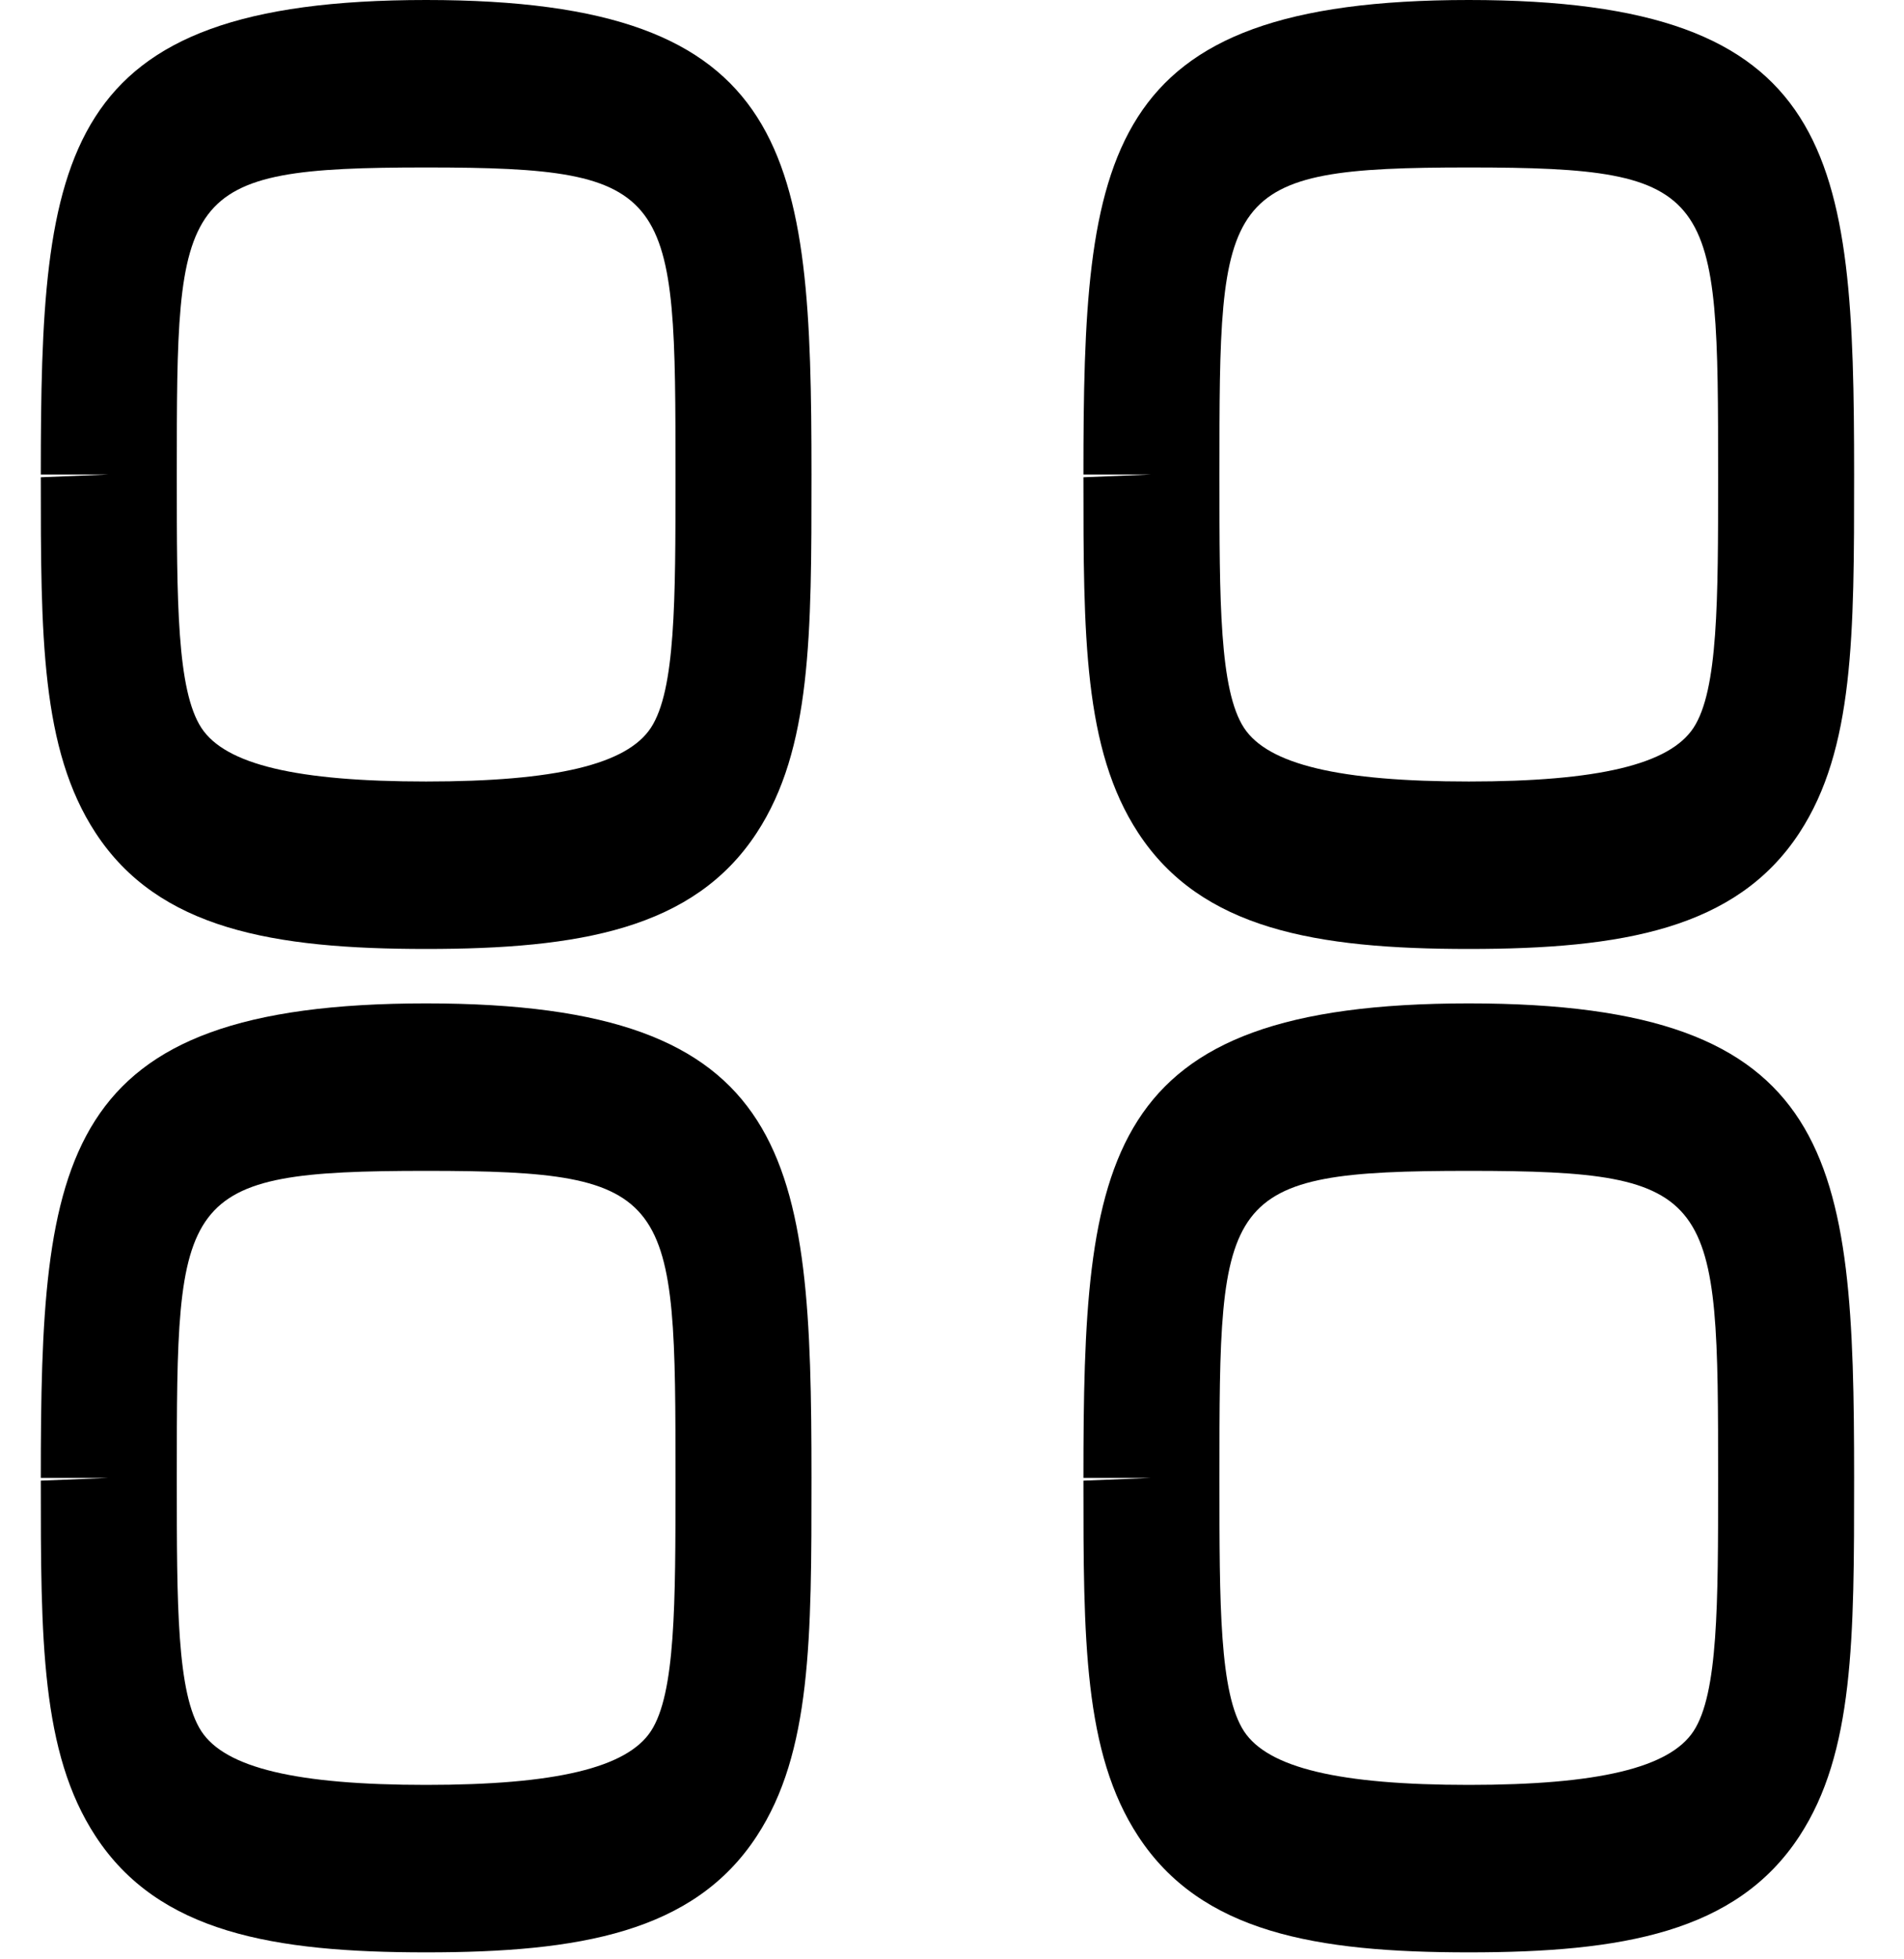 <svg width="35" height="36" viewBox="0 0 35 36" fill="none" xmlns="http://www.w3.org/2000/svg">
<path fill-rule="evenodd" clip-rule="evenodd" d="M7.833 3.077C3.25 3.077 3.25 3.504 3.25 8.718V8.769C3.25 11.04 3.25 12.681 3.702 13.374C4.143 14.047 5.455 14.359 7.833 14.359C10.212 14.359 11.523 14.045 11.965 13.372C12.417 12.681 12.417 11.04 12.417 8.767C12.417 3.504 12.417 3.077 7.833 3.077ZM7.833 17.436C5.023 17.436 2.915 17.073 1.757 15.303C0.75 13.766 0.75 11.67 0.75 8.769L2 8.718H0.75C0.75 2.831 1.052 0 7.833 0C14.615 0 14.917 2.831 14.917 8.718C14.917 11.668 14.917 13.766 13.91 15.303C12.752 17.073 10.643 17.436 7.833 17.436Z" fill="black"/>
<path fill-rule="evenodd" clip-rule="evenodd" d="M27 3.077C22.416 3.077 22.416 3.504 22.416 8.718V8.769C22.416 11.04 22.416 12.681 22.868 13.374C23.31 14.047 24.622 14.359 27 14.359C29.378 14.359 30.69 14.045 31.131 13.372C31.583 12.681 31.583 11.04 31.583 8.767C31.583 3.504 31.583 3.077 27 3.077ZM27 17.436C24.19 17.436 22.081 17.073 20.923 15.303C19.916 13.766 19.916 11.67 19.916 8.769L21.166 8.718H19.916C19.916 2.831 20.218 0 27 0C33.782 0 34.083 2.831 34.083 8.718C34.083 11.668 34.083 13.766 33.077 15.303C31.918 17.073 29.81 17.436 27 17.436Z" fill="black"/>
<path fill-rule="evenodd" clip-rule="evenodd" d="M7.833 21.513C3.25 21.513 3.25 21.939 3.25 27.154V27.205C3.25 29.476 3.25 31.117 3.702 31.81C4.143 32.483 5.455 32.795 7.833 32.795C10.212 32.795 11.523 32.481 11.965 31.808C12.417 31.117 12.417 29.476 12.417 27.203C12.417 21.939 12.417 21.513 7.833 21.513ZM7.833 35.872C5.023 35.872 2.915 35.509 1.757 33.738C0.75 32.202 0.75 30.105 0.75 27.205L2 27.154H0.75C0.75 21.267 1.052 18.436 7.833 18.436C14.615 18.436 14.917 21.267 14.917 27.154C14.917 30.104 14.917 32.202 13.91 33.738C12.752 35.509 10.643 35.872 7.833 35.872Z" fill="black"/>
<path fill-rule="evenodd" clip-rule="evenodd" d="M27 21.513C22.416 21.513 22.416 21.939 22.416 27.154V27.205C22.416 29.476 22.416 31.117 22.868 31.81C23.31 32.483 24.622 32.795 27 32.795C29.378 32.795 30.69 32.481 31.131 31.808C31.583 31.117 31.583 29.476 31.583 27.203C31.583 21.939 31.583 21.513 27 21.513ZM27 35.872C24.19 35.872 22.081 35.509 20.923 33.738C19.916 32.202 19.916 30.105 19.916 27.205L21.166 27.154H19.916C19.916 21.267 20.218 18.436 27 18.436C33.782 18.436 34.083 21.267 34.083 27.154C34.083 30.104 34.083 32.202 33.077 33.738C31.918 35.509 29.81 35.872 27 35.872Z" fill="black"/>
</svg>
